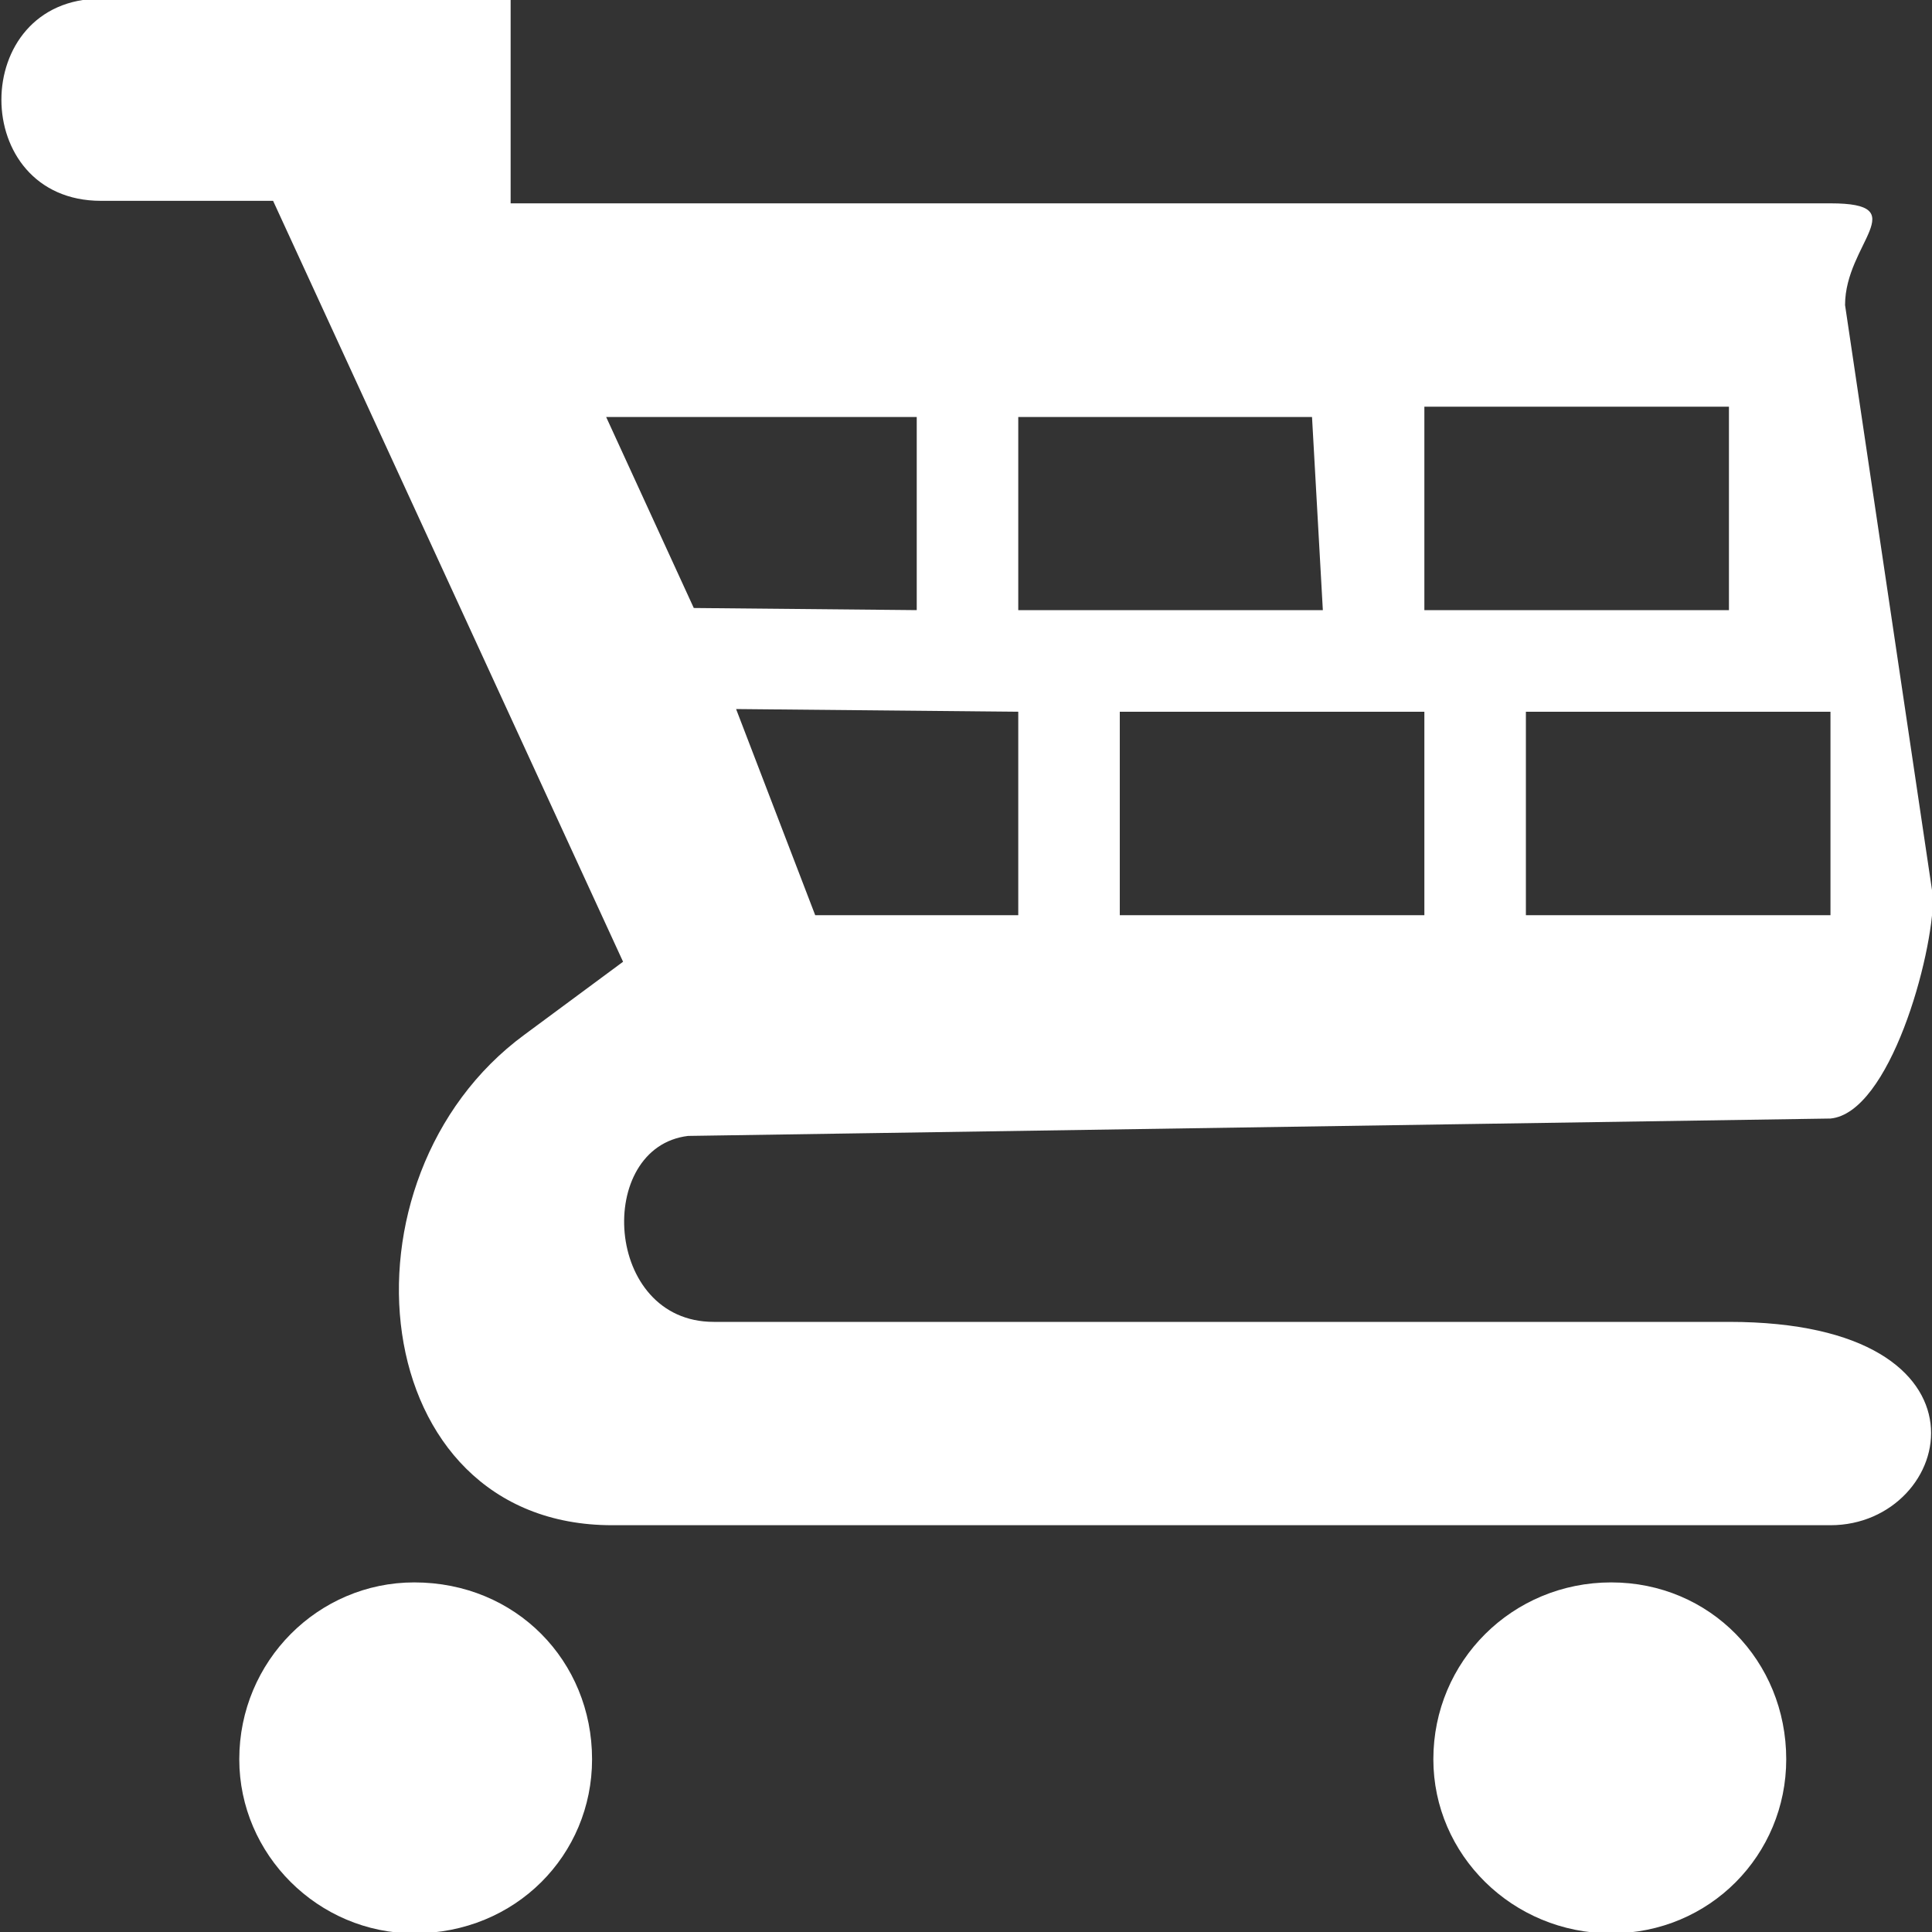 <svg 
 xmlns="http://www.w3.org/2000/svg"
 xmlns:xlink="http://www.w3.org/1999/xlink"
 width="20px" height="20px">
<rect width="100%" height="100%" fill="#333333" stroke="none"/>
<path fill-rule="evenodd"  fill="rgb(255, 255, 255)"
 d="M18.949,2.105 C19.826,2.105 19.1,2.518 19.1,3.158 L20.011,9.288 C20.011,9.898 19.562,11.521 18.949,11.579 L7.123,11.759 C6.159,11.875 6.248,13.684 7.388,13.684 L17.898,13.684 C20.776,13.684 20.234,15.789 18.949,15.789 L6.337,15.789 C3.766,15.789 3.411,12.195 5.428,10.712 L6.450,9.956 L2.827,2.079 L1.045,2.079 C-0.329,2.079 -0.329,-0.014 1.045,-0.014 L3.120,-0.014 C3.560,-0.014 5.286,-0.000 5.286,-0.000 L5.286,2.105 L18.949,2.105 ZM6.129,18.212 C6.129,19.200 5.341,20.014 4.288,20.014 C3.295,20.014 2.477,19.200 2.477,18.212 C2.477,17.194 3.295,16.381 4.288,16.381 C5.341,16.381 6.129,17.194 6.129,18.212 ZM7.182,6.294 L9.490,6.316 L9.490,4.317 L6.275,4.317 L7.182,6.294 ZM10.541,9.474 L10.541,7.368 L7.620,7.340 L8.439,9.474 L10.541,9.474 ZM10.541,4.317 L10.541,6.316 L13.694,6.316 L13.582,4.317 L10.541,4.317 ZM14.745,9.474 L14.745,7.368 L11.592,7.368 L11.592,9.474 L14.745,9.474 ZM17.898,4.210 L14.745,4.210 L14.745,6.316 L17.898,6.316 L17.898,4.210 ZM18.491,18.212 C18.491,19.200 17.702,20.014 16.679,20.014 C15.657,20.014 14.838,19.200 14.838,18.212 C14.838,17.194 15.657,16.381 16.679,16.381 C17.702,16.381 18.491,17.194 18.491,18.212 ZM18.949,7.368 L15.796,7.368 L15.796,9.474 L18.949,9.474 L18.949,7.368 Z"/>
</svg>
